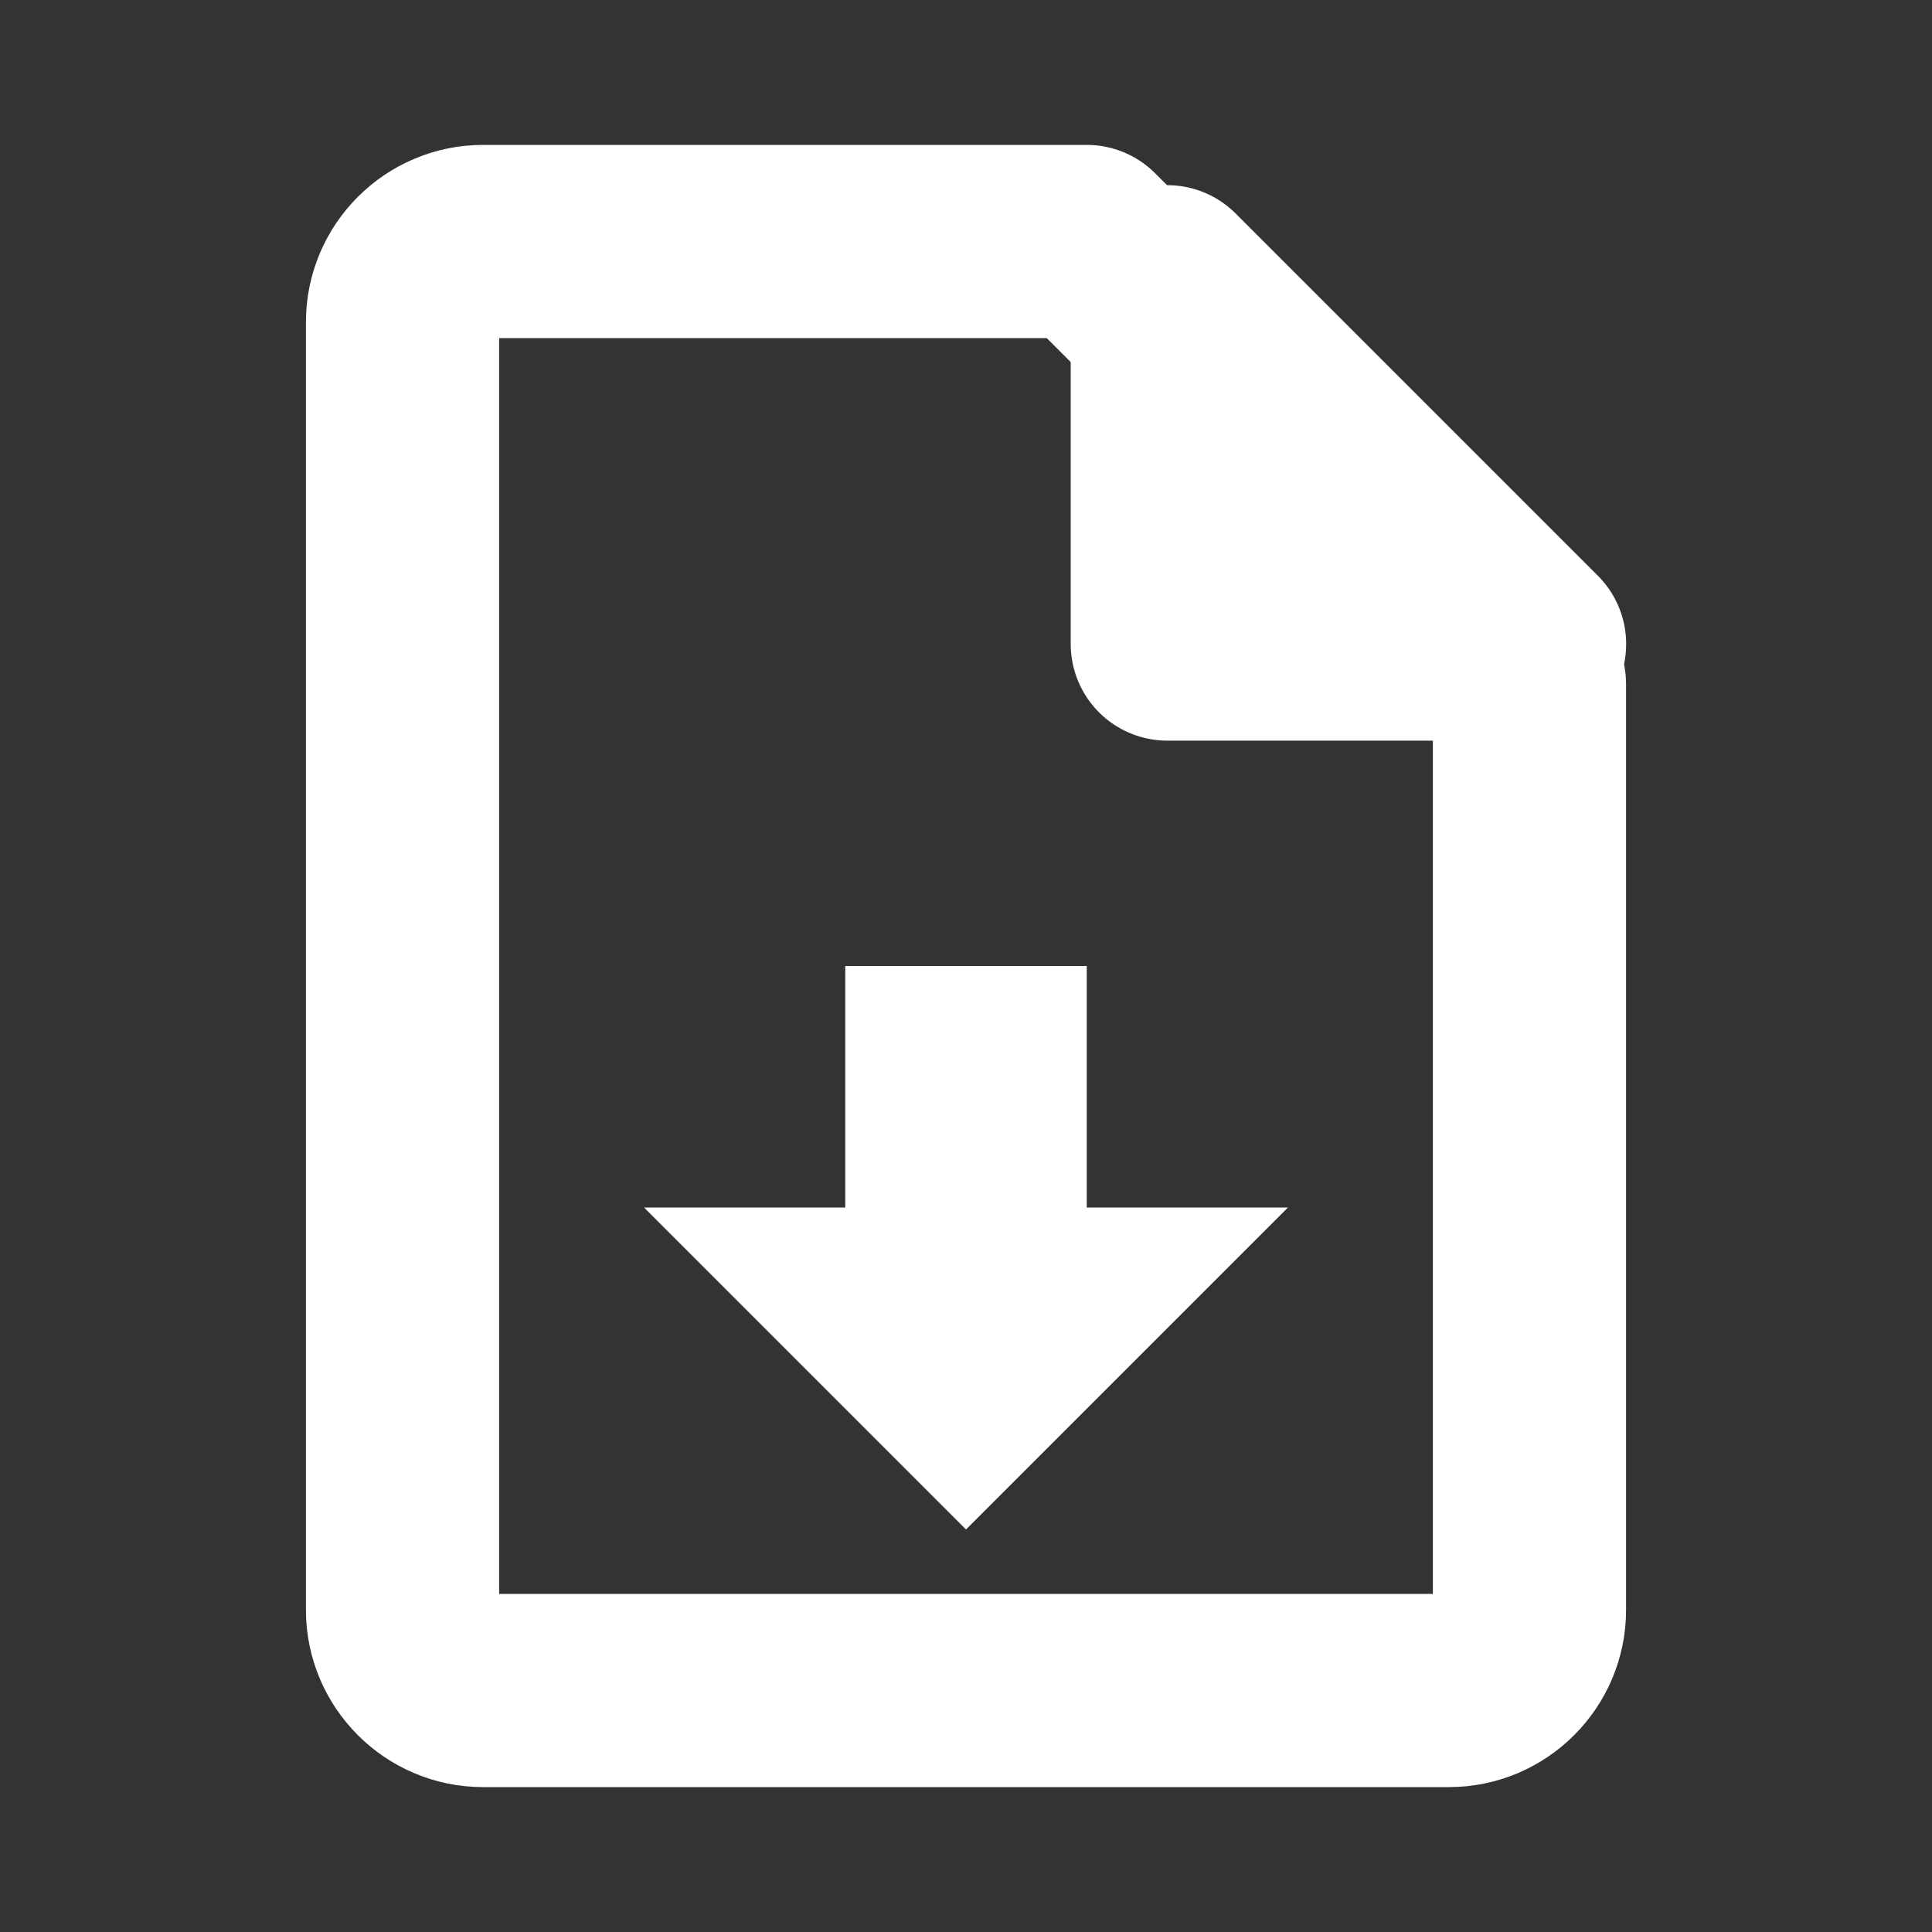 <svg width="20" height="20" viewBox="0 0 20 20" fill="none" xmlns="http://www.w3.org/2000/svg">
<rect x="0" y="0" width="20" height="20" fill="#333333" stroke="none"/>
<path d="M10 15.833L13.333 12.5H11.25V10H8.75V12.5H6.667L10 15.833Z" fill="white"/>
<path d="M11.25 2.5L15.833 7.083V16.667C15.833 17.125 15.458 17.5 15 17.5H5C4.542 17.5 4.167 17.125 4.167 16.667V3.333C4.167 2.875 4.542 2.5 5 2.5H11.25Z" stroke="white" stroke-width="2" stroke-linecap="round" stroke-linejoin="round"/>
<path d="M12.084 2.917V6.667H15.834L12.084 2.917Z" stroke="white" stroke-width="2" stroke-linecap="round" stroke-linejoin="round"/>
</svg>
